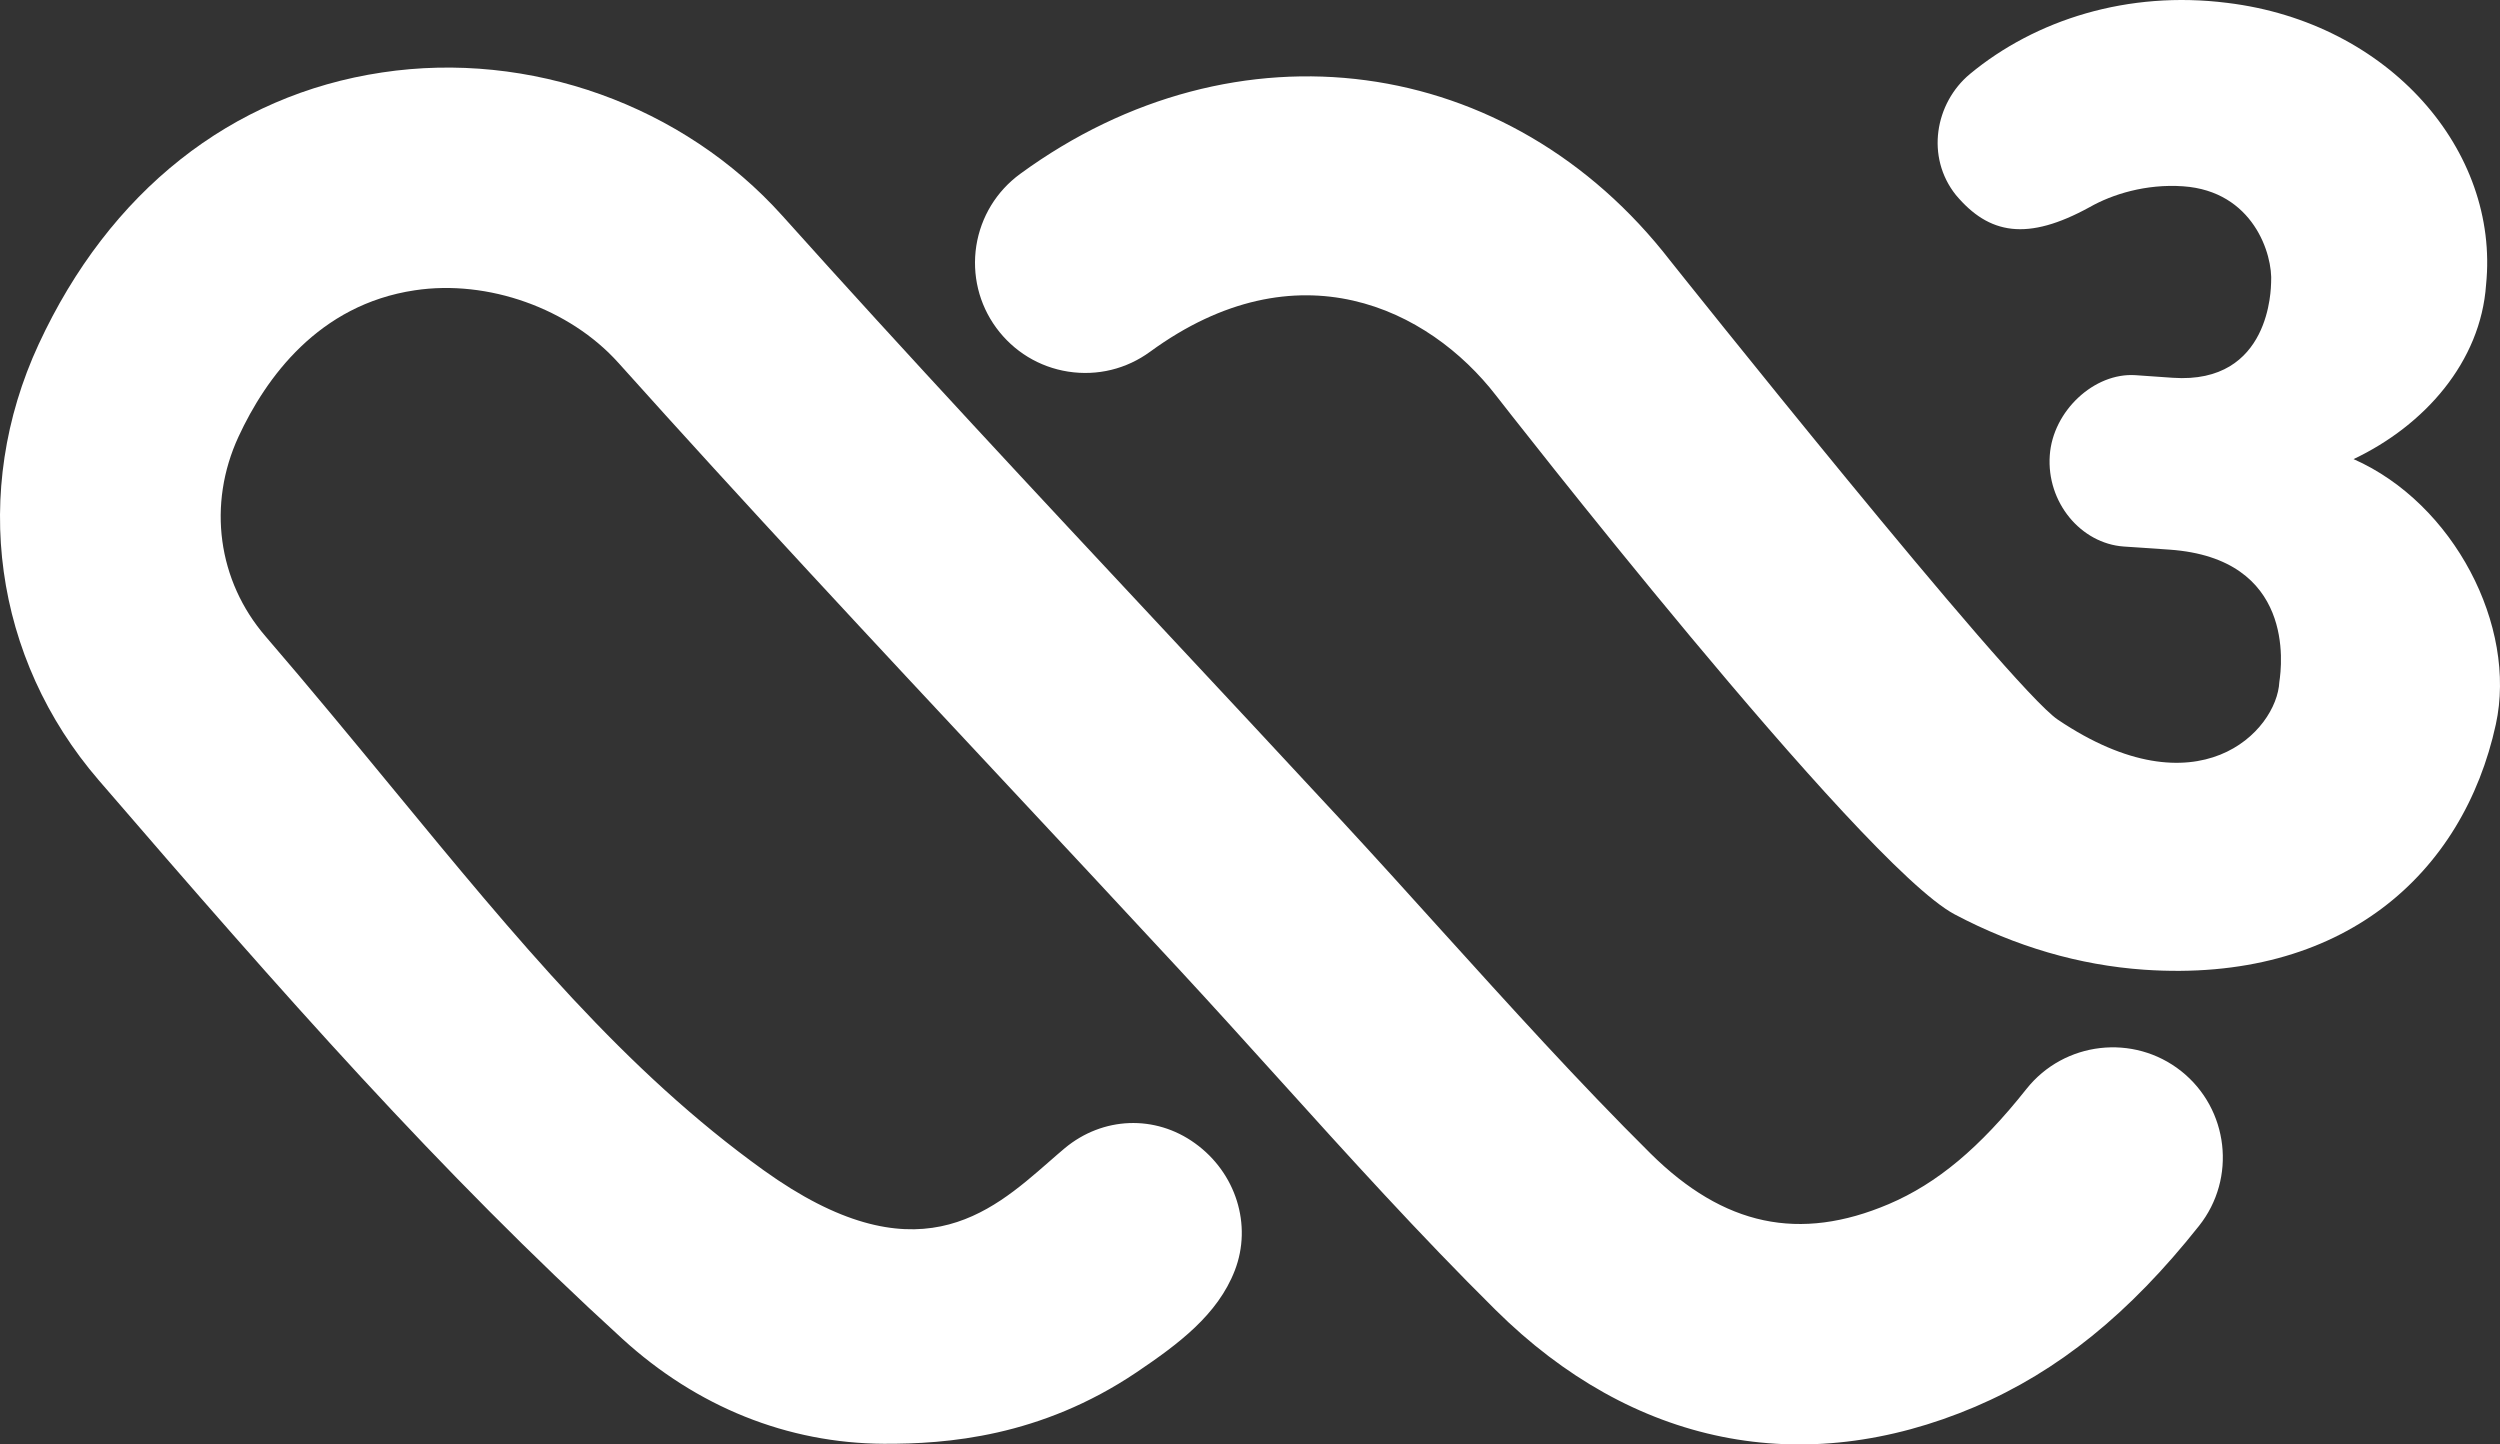 <?xml version="1.0" encoding="UTF-8" standalone="no"?>
<svg
   width="90"
   height="52"
   version="1.1"
   viewBox="0 0 33.75 19.5"
   id="svg6"
   xmlns="http://www.w3.org/2000/svg"
   xmlns:svg="http://www.w3.org/2000/svg">
  <rect x="0" y="0" width="33.75" height="19.5" fill="#333333" stroke="none"/>
  <defs
     id="defs10" />
  <path
     d="M 29.446,14.46 C 28.804,13.951 27.867,14.059 27.357,14.701 26.726,15.497 26.152,15.976 25.499,16.255 24.293,16.768 23.271,16.551 22.283,15.573 21.315,14.613 20.372,13.568 19.456,12.556 19.009,12.06 18.56,11.564 18.106,11.073 17.33,10.235 16.55,9.4 15.77,8.564 L 15.701,8.49 C 14.006,6.676 12.253,4.799 10.563,2.914 9.222,1.419 7.151,0.678 5.159,0.978 3.122,1.282 1.476,2.586 0.522,4.647 -0.398,6.632 -0.086,8.887 1.333,10.533 3.829,13.429 5.935,15.822 8.402,18.074 9.41,18.994 10.631,19.484 11.931,19.491 12.774,19.495 14.045,19.4 15.342,18.527 15.909,18.144 16.438,17.751 16.67,17.151 16.907,16.537 16.686,15.832 16.132,15.434 15.594,15.046 14.888,15.074 14.375,15.5 14.311,15.553 14.24,15.616 14.163,15.683 13.357,16.388 12.354,17.267 10.31,15.799 8.436,14.454 6.986,12.69 5.305,10.648 4.757,9.983 4.191,9.295 3.585,8.591 2.938,7.841 2.798,6.808 3.22,5.895 3.588,5.101 4.299,4.113 5.6,3.919 6.585,3.77 7.69,4.164 8.349,4.899 10.054,6.801 11.82,8.692 13.528,10.52 14.328,11.376 15.128,12.234 15.924,13.093 16.37,13.575 16.81,14.062 17.257,14.557 18.195,15.596 19.165,16.669 20.19,17.684 22.039,19.517 24.338,19.981 26.665,18.991 27.783,18.513 28.744,17.738 29.687,16.549 30.196,15.908 30.089,14.971 29.446,14.46 Z"
     style="fill:#ffffff"
     id="path2" />
  <path
     d="M 31.773,6.198 C 32.734,5.742 33.49,4.884 33.562,3.843 33.745,2.036 32.258,0.306 30.069,0.039 28.725,-0.131 27.478,0.267 26.594,0.999 26.122,1.392 25.995,2.119 26.404,2.632 26.852,3.166 27.368,3.26 28.213,2.795 28.516,2.623 28.971,2.48 29.472,2.515 30.416,2.58 30.686,3.431 30.66,3.817 30.656,3.874 30.661,5.192 29.332,5.1 L 28.83,5.065 C 28.272,5.027 27.713,5.549 27.672,6.147 27.627,6.782 28.092,7.337 28.67,7.378 L 29.287,7.42 C 30.983,7.538 30.806,8.977 30.771,9.207 30.738,9.869 29.675,10.992 27.78,9.715 27.137,9.283 22.551,3.523 22.551,3.523 20.379,0.714 16.686,0.219 13.773,2.347 13.453,2.581 13.242,2.926 13.18,3.319 13.12,3.711 13.215,4.105 13.449,4.425 13.684,4.745 14.029,4.956 14.421,5.017 14.815,5.078 15.207,4.982 15.527,4.748 17.515,3.296 19.286,4.162 20.197,5.34 20.197,5.34 25.121,11.672 26.388,12.344 27.211,12.779 28.07,13.03 28.943,13.091 31.622,13.276 33.254,11.8 33.694,9.778 33.983,8.452 33.126,6.795 31.773,6.198 Z"
     style="fill:#ffffff"
     id="path4" />
</svg>
